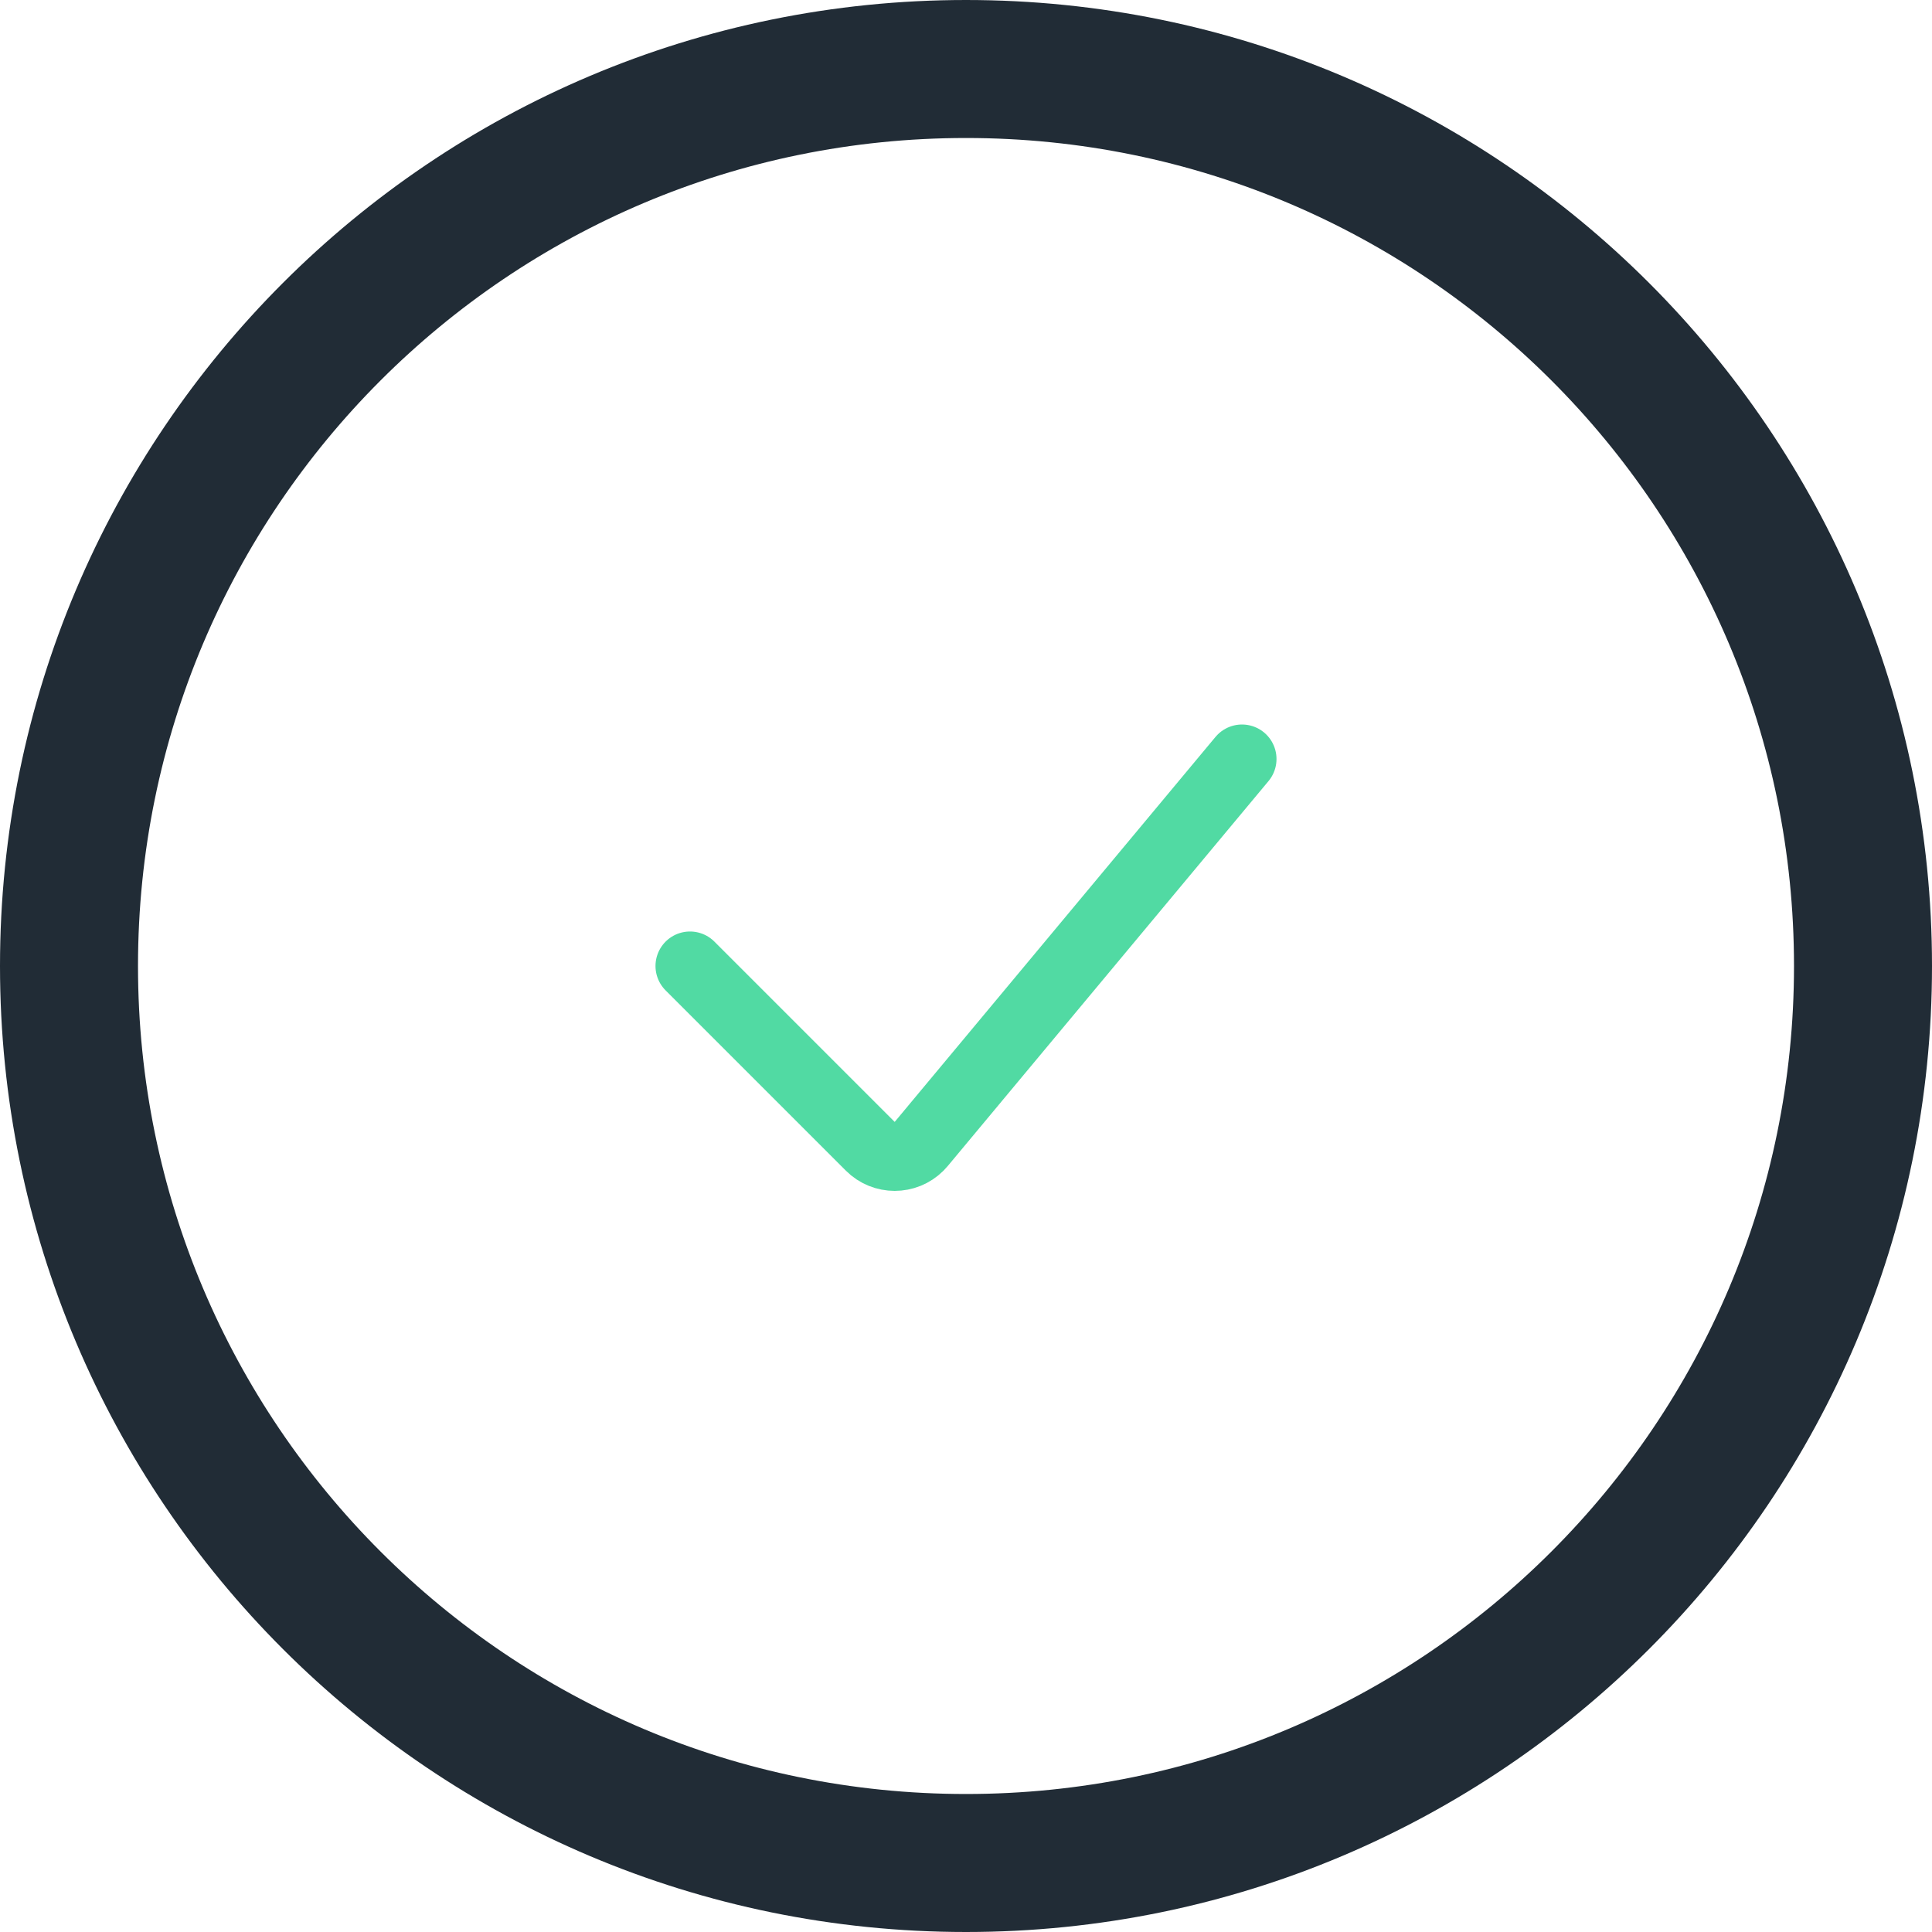 <svg xmlns="http://www.w3.org/2000/svg" xmlns:xlink="http://www.w3.org/1999/xlink" width="28" height="28" version="1.1" viewBox="0 0 28 28"><title>Group 101 Copy</title><desc>Created with Sketch.</desc><defs><path id="path-1" d="M0,12 C0,5.373 5.373,0 12,0 C18.627,0 24,5.373 24,12 C24,18.627 18.627,24 12,24 C5.373,24 0,18.627 0,12 Z"/></defs><g fill="none" fill-rule="evenodd" stroke="none" stroke-width="1"><g id="1600_3_3_wallet" transform="translate(-613, -579)"><g id="Group-24" transform="translate(576, 458)"><g id="Group-101-Copy" transform="translate(39, 123)"><g id="Group-39"><mask id="mask-2" fill="#fff"><use xlink:href="#path-1"/></mask><path stroke="#212C36" stroke-width="2" d="M-1,12 C-1,4.82 4.82,-1 12,-1 C19.18,-1 25,4.82 25,12 C25,19.18 19.18,25 12,25 C4.82,25 -1,19.18 -1,12 Z"/><path id="Path-38" stroke="#51DAA3" stroke-linecap="round" d="M8,12 L10.613,14.613 C10.808,14.808 11.125,14.808 11.32,14.613 C11.331,14.602 11.341,14.591 11.351,14.579 L16,9" mask="url(#mask-2)"/></g></g></g></g></g></svg>